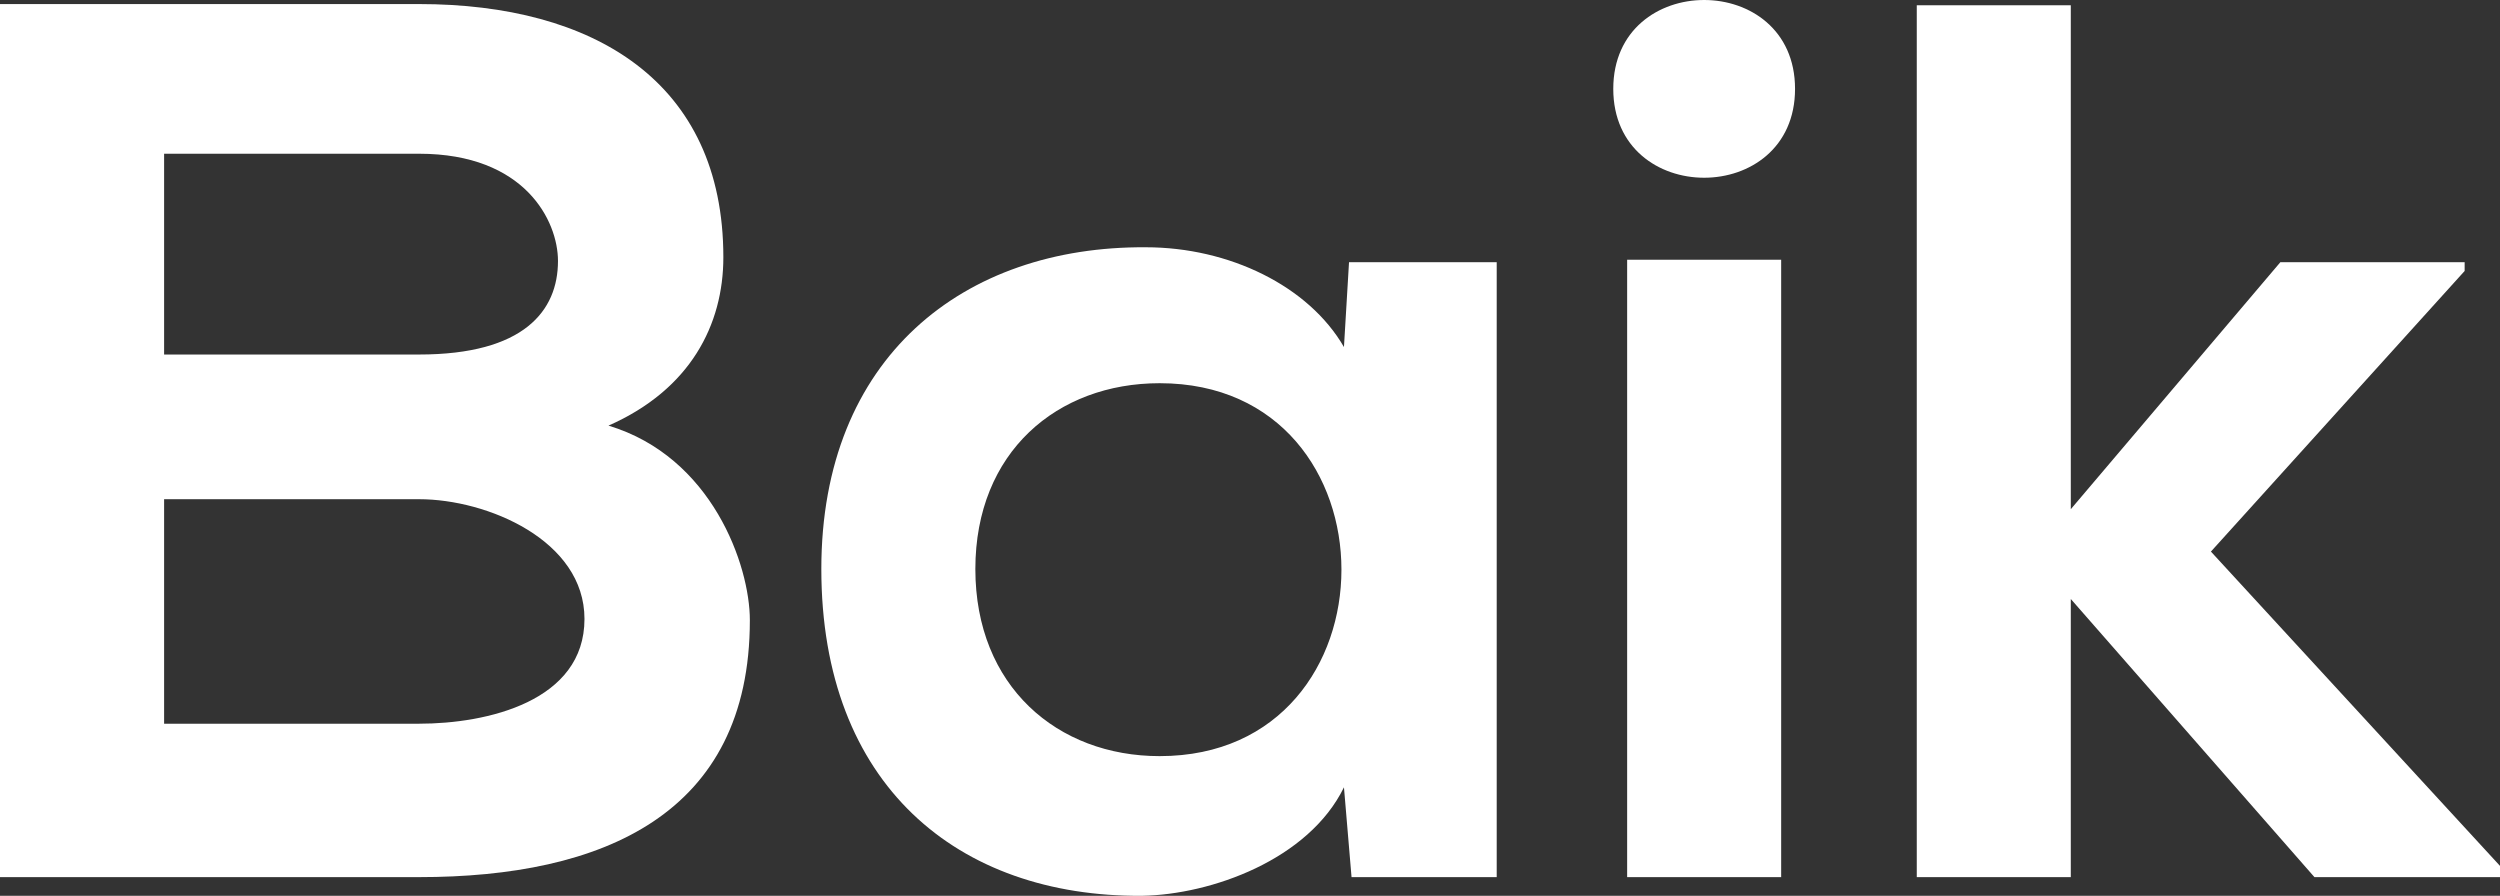 <svg width="120" height="43" viewBox="0 0 120 43" fill="none" xmlns="http://www.w3.org/2000/svg">
<rect x="0" y="0" width="120" height="43" fill="#333333" stroke="none"/>
<path d="M7.877 23.962H20.117C23.39 23.962 28.055 25.937 28.055 29.709C28.055 33.66 23.39 34.738 20.117 34.738H7.877V23.962ZM7.877 7.379H20.117C25.207 7.379 26.783 10.611 26.783 12.527C26.783 14.922 25.147 17.017 20.117 17.017H7.877V7.379ZM20.117 0.195C13.392 0.195 6.665 0.195 0 0.195V42.102C6.726 42.102 13.392 42.102 20.117 42.102C28.904 42.102 35.993 39.108 35.993 29.769C35.993 27.135 34.175 21.926 29.207 20.43C33.145 18.694 34.721 15.58 34.721 12.348C34.721 3.906 28.48 0.195 20.117 0.195Z" fill="white"/>
<path d="M64.51 16.658C62.814 13.725 58.996 11.869 54.997 11.869C46.271 11.809 39.424 17.137 39.424 27.314C39.424 37.671 45.968 43.059 54.815 42.999C58.148 42.94 62.814 41.263 64.51 37.791L64.874 42.102H71.842V12.587H64.753L64.51 16.658ZM55.663 18.394C67.298 18.394 67.298 36.294 55.663 36.294C50.755 36.294 46.817 32.942 46.817 27.314C46.817 21.687 50.755 18.394 55.663 18.394Z" fill="white"/>
<path d="M85.496 12.467V42.102H78.103V12.467H85.496ZM77.437 4.266C77.437 9.953 86.162 9.953 86.162 4.266C86.162 -1.422 77.437 -1.422 77.437 4.266Z" fill="white"/>
<path d="M92.005 0.254V42.102H99.398V28.751L111.093 42.102H120V41.563L106.124 26.476L118.303 13.006V12.587H109.456L99.398 24.441V0.254H92.005Z" fill="white"/>
</svg>
